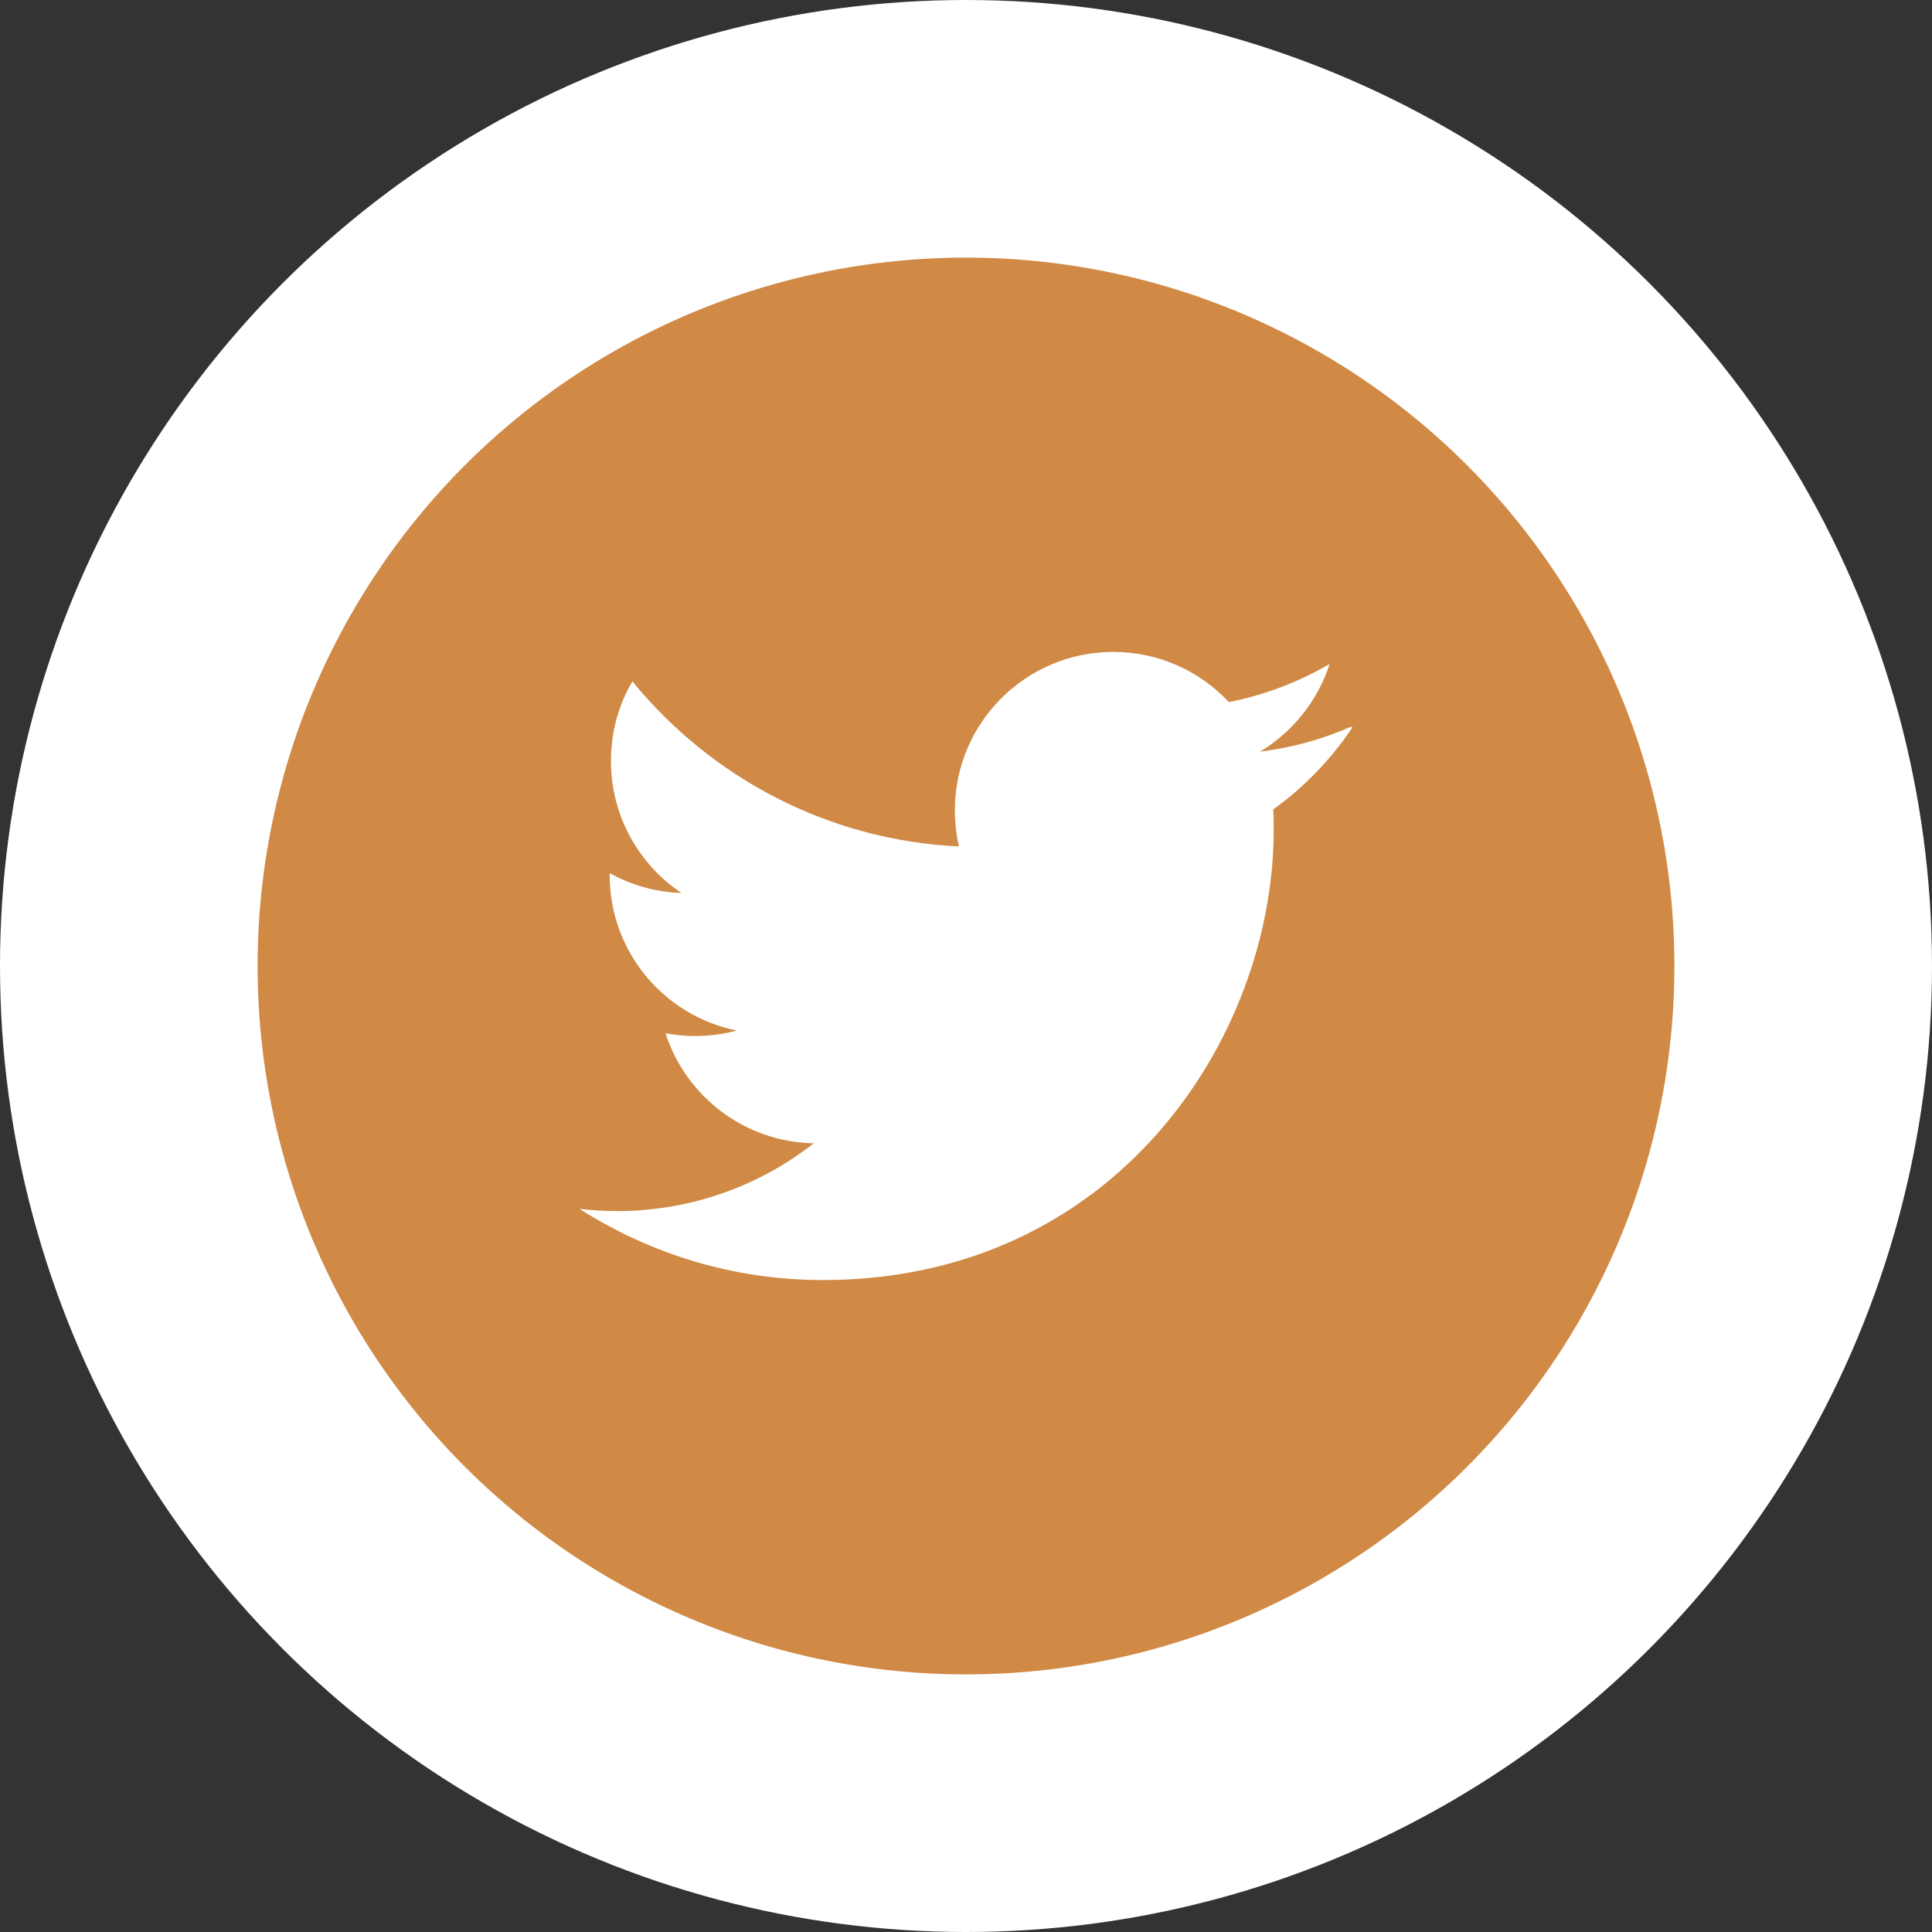 <svg width="60" height="60" viewBox="0 0 60 60" fill="none" xmlns="http://www.w3.org/2000/svg">
<rect x="0" y="0" width="60" height="60" fill="#333333" stroke="none"/>
<circle cx="30" cy="30" r="30" fill="white"/>
<circle cx="30" cy="30" r="22" fill="#D08A45"/>
<g clip-path="url(#clip0_34_122)">
<path d="M41.954 22.569C41.069 22.958 40.124 23.223 39.129 23.344C40.143 22.733 40.923 21.77 41.292 20.621C40.341 21.176 39.287 21.58 38.165 21.805C37.269 20.846 35.992 20.246 34.574 20.246C31.857 20.246 29.654 22.449 29.654 25.163C29.654 25.553 29.699 25.928 29.781 26.287C25.691 26.094 22.066 24.13 19.64 21.161C19.213 21.883 18.974 22.722 18.974 23.636C18.974 25.346 19.844 26.849 21.162 27.732C20.355 27.706 19.596 27.484 18.934 27.116V27.177C18.934 29.562 20.627 31.551 22.88 32.004C22.467 32.115 22.031 32.175 21.584 32.175C21.27 32.175 20.969 32.145 20.668 32.089C21.299 34.042 23.113 35.466 25.272 35.506C23.592 36.825 21.463 37.611 19.17 37.611C18.78 37.611 18.391 37.588 18 37.544C20.189 38.938 22.768 39.753 25.557 39.753C34.611 39.753 39.556 32.257 39.556 25.767C39.556 25.558 39.556 25.347 39.541 25.137C40.502 24.448 41.341 23.577 42.001 22.589L41.954 22.569Z" fill="white"/>
</g>
<defs>
<clipPath id="clip0_34_122">
<rect width="24" height="24" fill="white" transform="translate(18 18)"/>
</clipPath>
</defs>
</svg>
